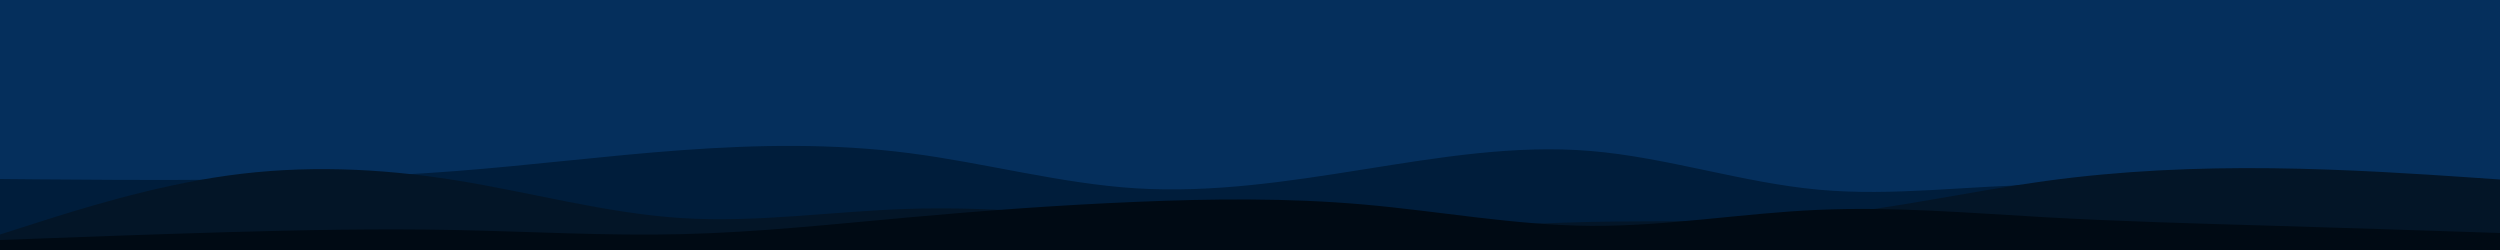 <svg id="visual" viewBox="0 0 5000 500" width="5000" height="500" xmlns="http://www.w3.org/2000/svg" xmlns:xlink="http://www.w3.org/1999/xlink" version="1.1">
<rect x="0" y="0" width="5000" height="500" fill="#052f5c"></rect>
<path d="M0 358L75.8 358.7C151.7 359.3 303.3 360.7 454.8 359.3C606.3 358 757.7 354 909.2 342.3C1060.7 330.7 1212.3 311.3 1363.8 300.3C1515.3 289.3 1666.7 286.7 1818.2 306.2C1969.7 325.7 2121.3 367.3 2272.8 376.7C2424.3 386 2575.7 363 2727.2 338.8C2878.7 314.7 3030.3 289.3 3181.8 302C3333.3 314.7 3484.7 365.3 3636.2 379.3C3787.7 393.3 3939.3 370.7 4090.8 369.5C4242.3 368.3 4393.7 388.7 4545.2 398.7C4696.7 408.7 4848.3 408.3 4924.2 408.2L5000 408L5000 501L4924.2 501C4848.3 501 4696.7 501 4545.2 501C4393.7 501 4242.3 501 4090.8 501C3939.3 501 3787.7 501 3636.2 501C3484.7 501 3333.3 501 3181.8 501C3030.3 501 2878.7 501 2727.2 501C2575.7 501 2424.3 501 2272.8 501C2121.3 501 1969.7 501 1818.2 501C1666.7 501 1515.3 501 1363.8 501C1212.3 501 1060.7 501 909.2 501C757.7 501 606.3 501 454.8 501C303.3 501 151.7 501 75.8 501L0 501Z" fill="#001d3b"></path>
<path d="M0 469L75.8 444.8C151.7 420.7 303.3 372.3 454.8 351.2C606.3 330 757.7 336 909.2 360.2C1060.7 384.3 1212.3 426.7 1363.8 436.2C1515.3 445.7 1666.7 422.3 1818.2 417.7C1969.7 413 2121.3 427 2272.8 439C2424.3 451 2575.7 461 2727.2 460C2878.7 459 3030.3 447 3181.8 443.8C3333.3 440.7 3484.7 446.3 3636.2 431.8C3787.7 417.3 3939.3 382.7 4090.8 362C4242.3 341.3 4393.7 334.7 4545.2 336.5C4696.7 338.3 4848.3 348.7 4924.2 353.8L5000 359L5000 501L4924.2 501C4848.3 501 4696.7 501 4545.2 501C4393.7 501 4242.3 501 4090.8 501C3939.3 501 3787.7 501 3636.2 501C3484.7 501 3333.3 501 3181.8 501C3030.3 501 2878.7 501 2727.2 501C2575.7 501 2424.3 501 2272.8 501C2121.3 501 1969.7 501 1818.2 501C1666.7 501 1515.3 501 1363.8 501C1212.3 501 1060.7 501 909.2 501C757.7 501 606.3 501 454.8 501C303.3 501 151.7 501 75.8 501L0 501Z" fill="#031527"></path>
<path d="M0 480L75.8 477.2C151.7 474.3 303.3 468.7 454.8 464.3C606.3 460 757.7 457 909.2 460C1060.7 463 1212.3 472 1363.8 468.3C1515.3 464.7 1666.7 448.3 1818.2 434.7C1969.7 421 2121.3 410 2272.8 403.7C2424.3 397.3 2575.7 395.7 2727.2 409C2878.7 422.3 3030.3 450.7 3181.8 451.7C3333.3 452.7 3484.7 426.3 3636.2 419.7C3787.7 413 3939.3 426 4090.8 434.5C4242.3 443 4393.7 447 4545.2 451.5C4696.7 456 4848.3 461 4924.2 463.5L5000 466L5000 501L4924.2 501C4848.3 501 4696.7 501 4545.2 501C4393.7 501 4242.3 501 4090.8 501C3939.3 501 3787.7 501 3636.2 501C3484.7 501 3333.3 501 3181.8 501C3030.3 501 2878.7 501 2727.2 501C2575.7 501 2424.3 501 2272.8 501C2121.3 501 1969.7 501 1818.2 501C1666.7 501 1515.3 501 1363.8 501C1212.3 501 1060.7 501 909.2 501C757.7 501 606.3 501 454.8 501C303.3 501 151.7 501 75.8 501L0 501Z" fill="#000a14"></path>
</svg>